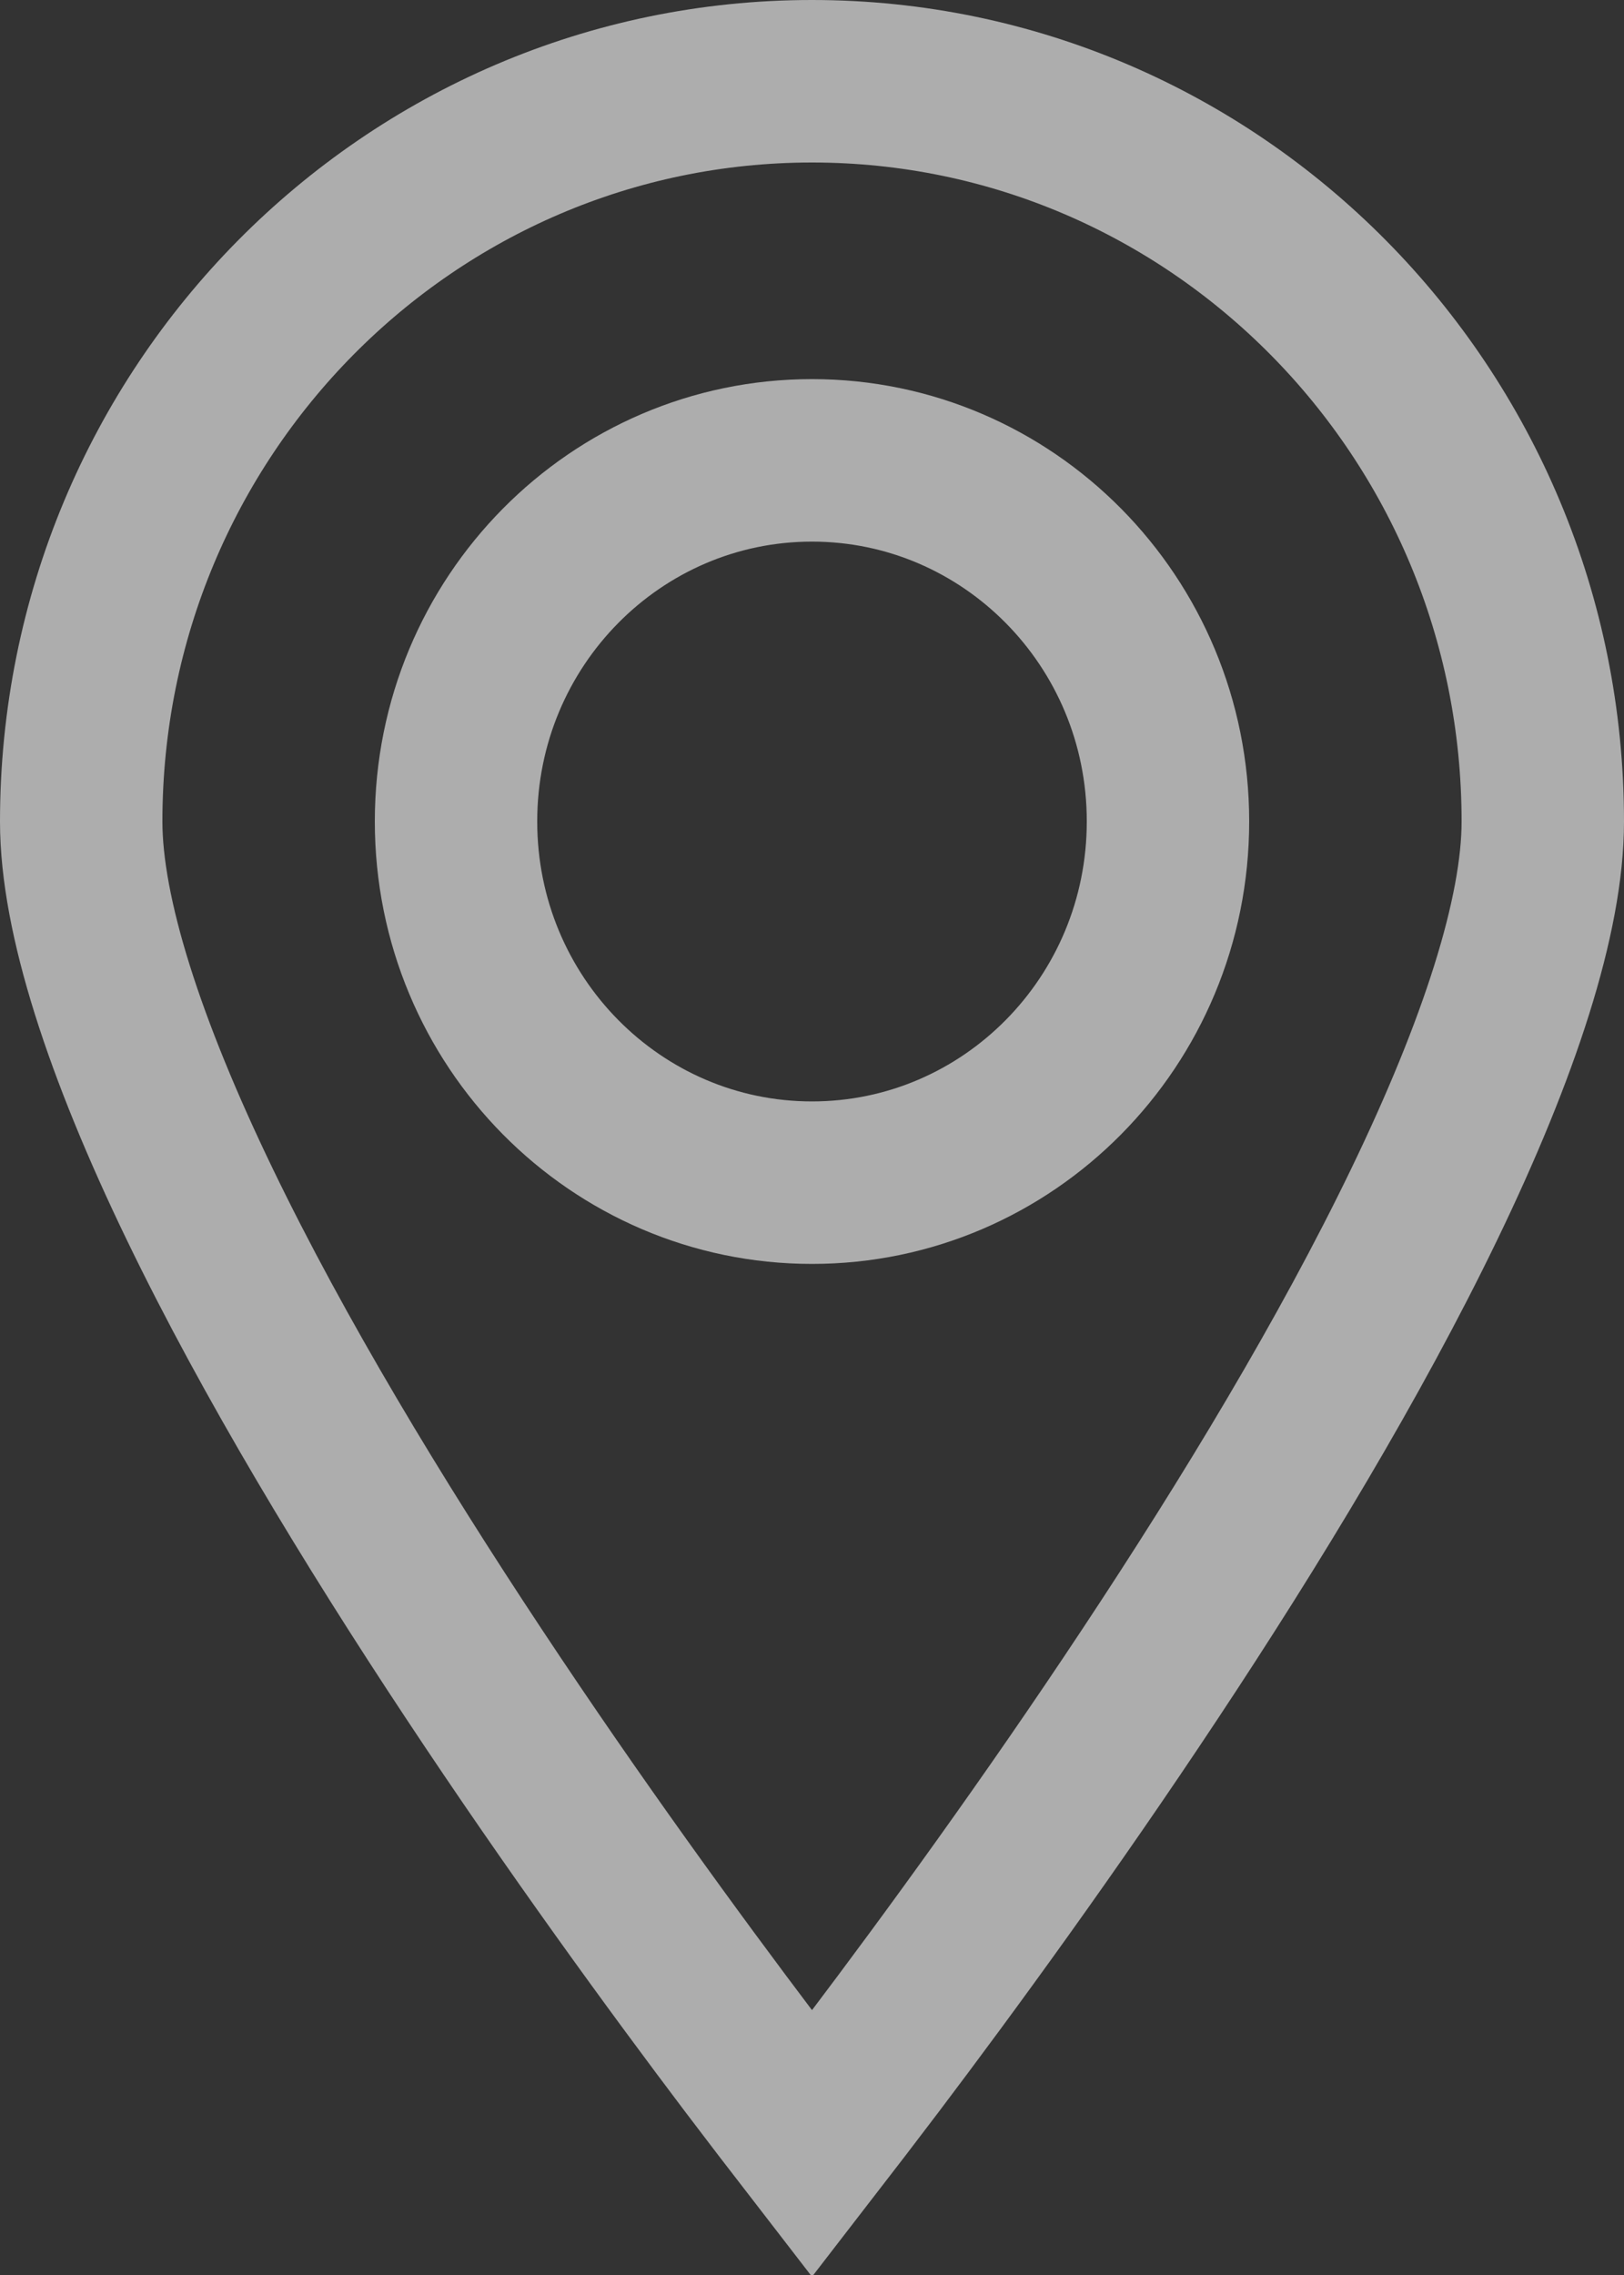 <svg width="10" height="14" viewBox="0 0 10 14" fill="none" xmlns="http://www.w3.org/2000/svg">
<rect x="0" y="0" width="10" height="14" fill="#333333" stroke="none"/>
<path d="M9.5 5.056C9.5 5.634 9.232 6.455 8.769 7.413C8.314 8.355 7.702 9.365 7.083 10.299C6.466 11.231 5.847 12.079 5.382 12.694C5.238 12.884 5.109 13.052 5 13.193C4.891 13.052 4.762 12.884 4.618 12.694C4.153 12.079 3.534 11.231 2.917 10.299C2.298 9.365 1.686 8.355 1.231 7.413C0.768 6.455 0.5 5.634 0.5 5.056C0.5 2.534 2.52 0.5 5 0.5C7.48 0.5 9.5 2.534 9.5 5.056Z" stroke="white" stroke-opacity="0.6"/>
<path d="M7.192 5.055C7.192 6.288 6.206 7.278 5 7.278C3.794 7.278 2.808 6.288 2.808 5.055C2.808 3.823 3.794 2.833 5 2.833C6.206 2.833 7.192 3.823 7.192 5.055Z" stroke="white" stroke-opacity="0.6"/>
</svg>

